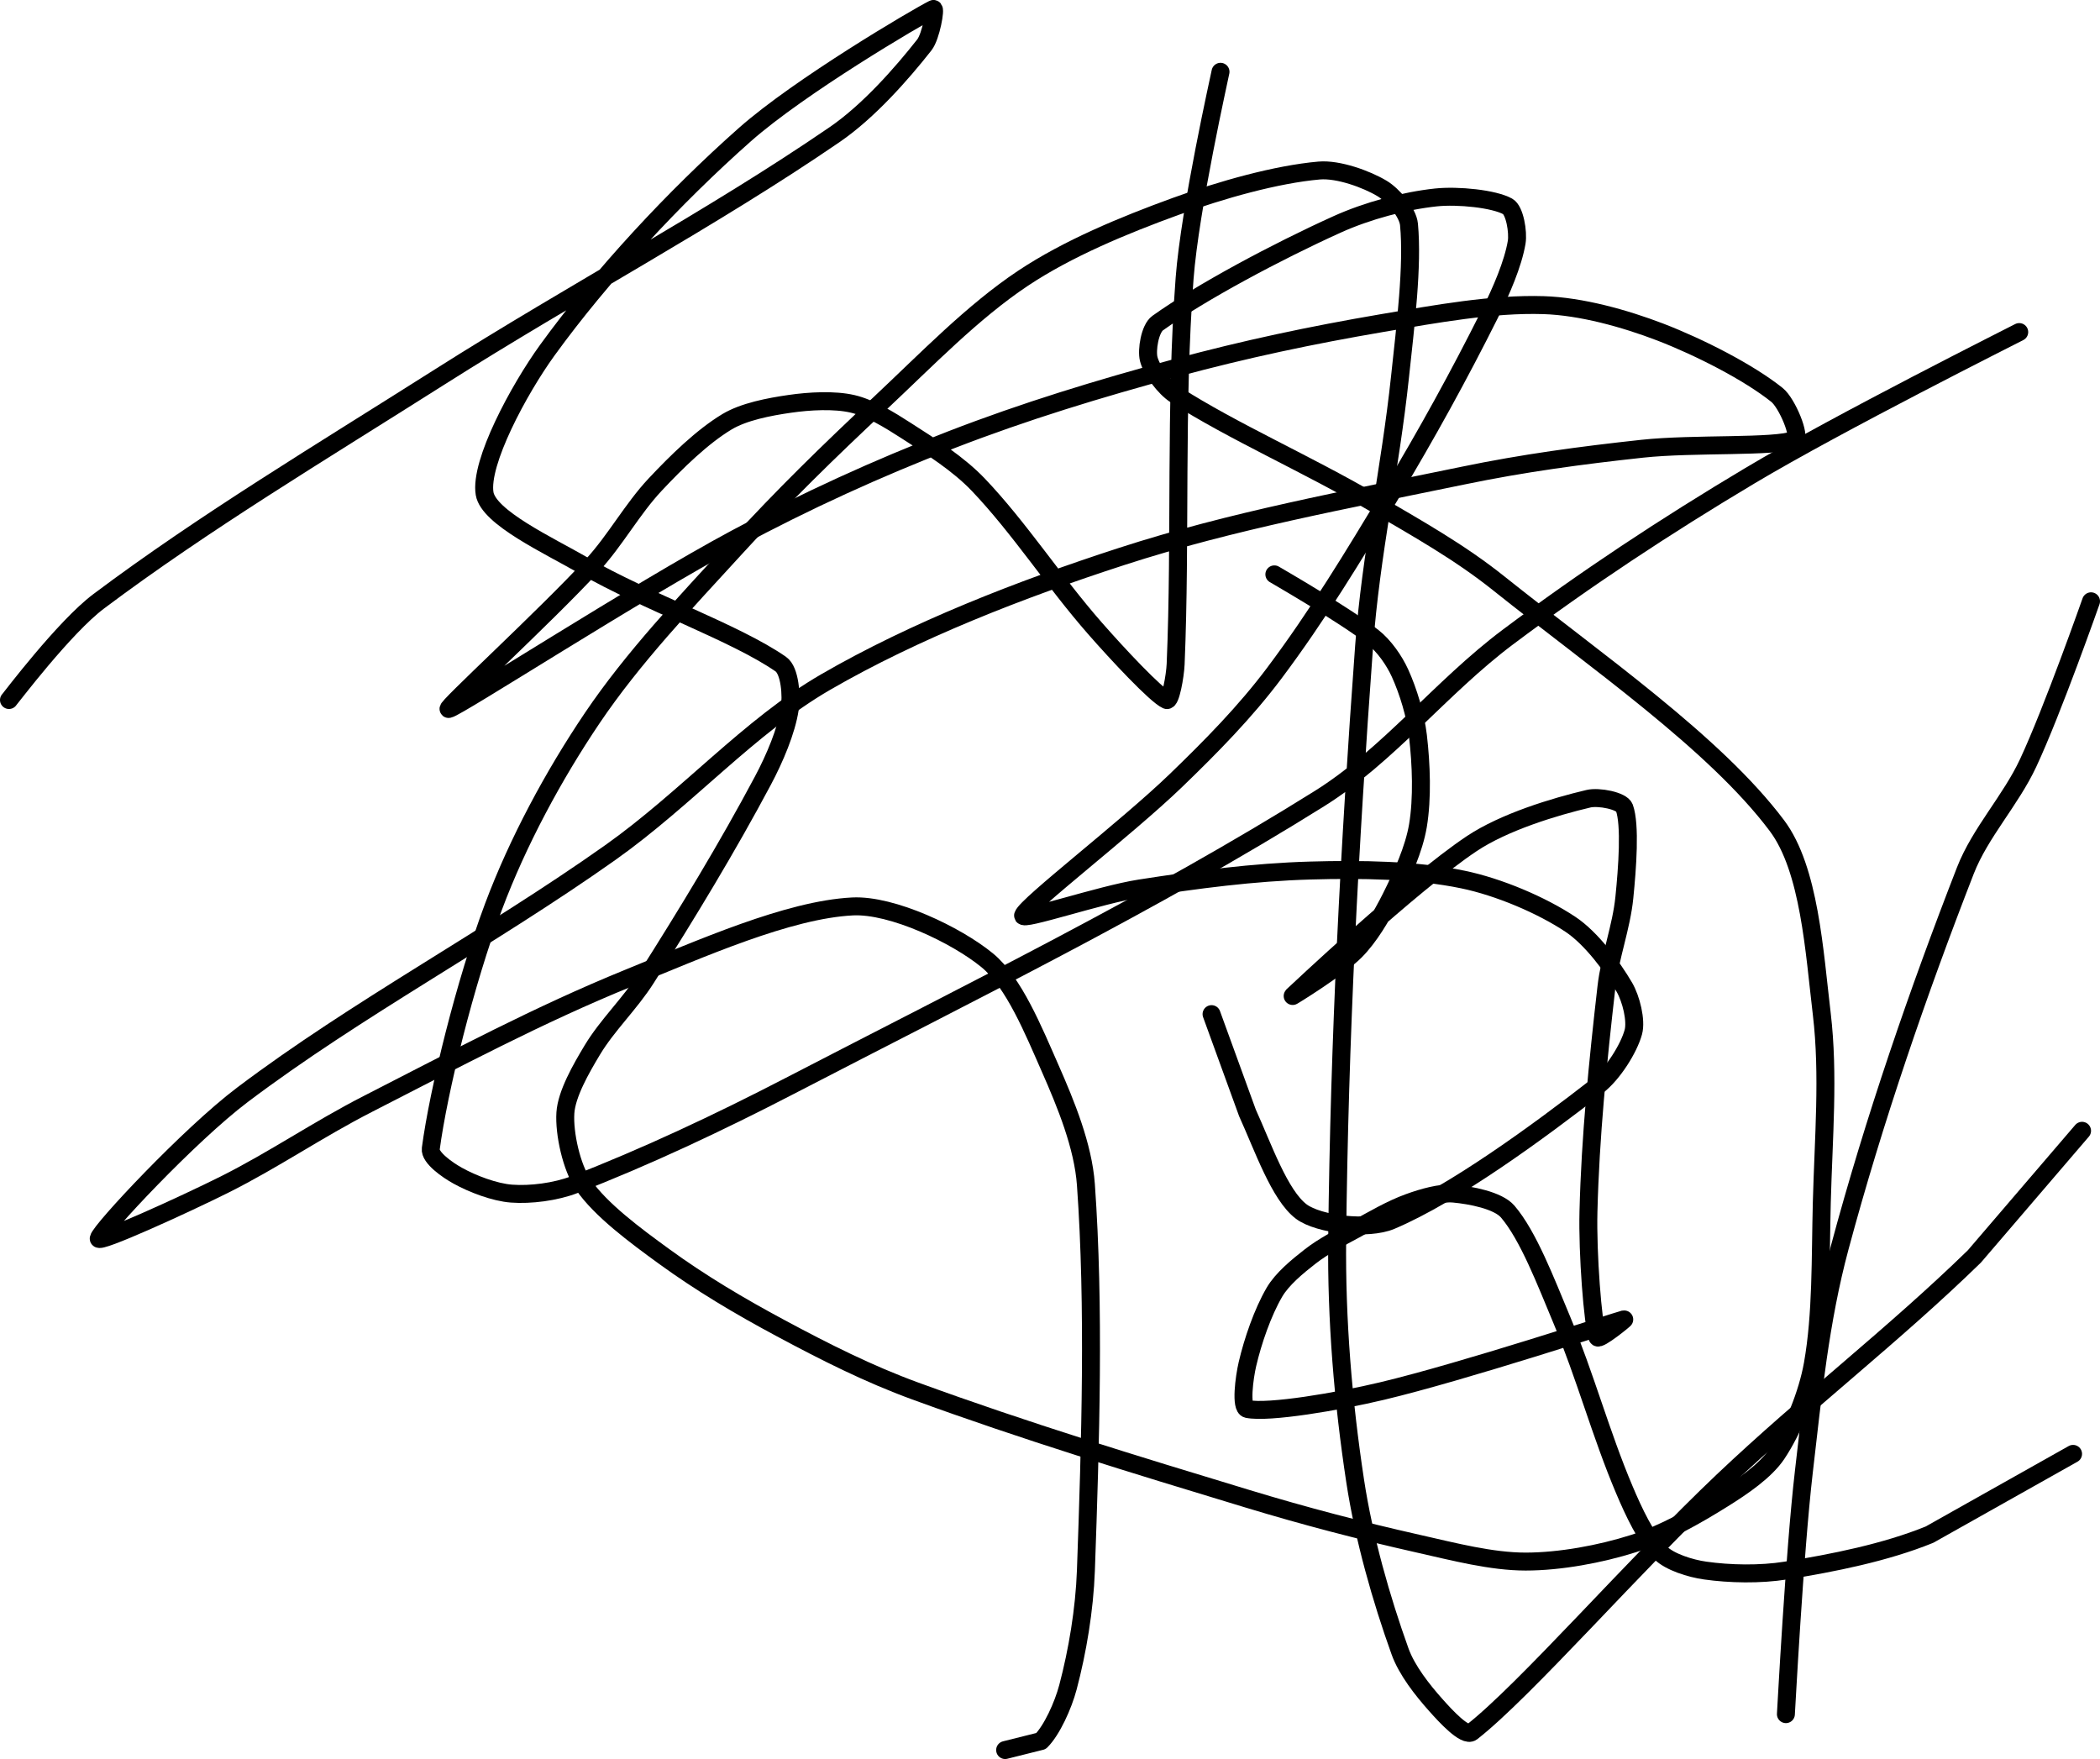 <?xml version="1.0" encoding="UTF-8" standalone="no"?><!DOCTYPE svg PUBLIC "-//W3C//DTD SVG 1.1//EN" "http://www.w3.org/Graphics/SVG/1.1/DTD/svg11.dtd"><svg xmlns="http://www.w3.org/2000/svg" version="1.1" width="234" height="196"><path fill="none" stroke="#000000" stroke-width="2" stroke-linecap="round" stroke-linejoin="round" d="M 199 191 c 0.04 -0.47 0.94 -17.84 2 -27 c 0.99 -8.57 1.82 -16.89 4 -25 c 3.81 -14.19 8.75 -28.51 14 -42 c 1.65 -4.23 5.05 -7.81 7 -12 c 2.72 -5.82 7 -18 7 -18"/><path fill="none" stroke="#000000" stroke-width="2" stroke-linecap="round" stroke-linejoin="round" d="M 225 37 c -0.52 0.28 -20.1 10.09 -30 16 c -9.45 5.64 -18.26 11.45 -27 18 c -7.45 5.59 -13.34 13.22 -21 18 c -18.58 11.61 -38.59 21.42 -59 32 c -8.03 4.16 -16.17 7.97 -24 11 c -2.1 0.81 -4.9 1.16 -7 1 c -1.88 -0.14 -4.35 -1.08 -6 -2 c -1.11 -0.61 -3.13 -2.01 -3 -3 c 0.86 -6.48 3.82 -18.52 7 -27 c 2.7 -7.2 6.68 -14.6 11 -21 c 4.53 -6.71 10.29 -12.76 16 -19 c 5.2 -5.69 10.34 -10.7 16 -16 c 5.31 -4.98 10.36 -10.24 16 -14 c 4.99 -3.32 11.2 -5.89 17 -8 c 5.09 -1.85 11.21 -3.58 16 -4 c 2.12 -0.18 5.27 0.96 7 2 c 1.19 0.71 2.87 2.65 3 4 c 0.44 4.61 -0.38 11.21 -1 17 c -1.09 10.29 -3.25 19.73 -4 30 c -1.64 22.42 -2.76 43.76 -3 66 c -0.1 9.12 0.66 18.18 2 27 c 0.97 6.4 2.92 13.21 5 19 c 0.76 2.12 2.5 4.32 4 6 c 1.04 1.17 3.25 3.59 4 3 c 5.95 -4.65 18.12 -18.64 28 -28 c 9.37 -8.87 18.99 -16.22 28 -25 l 12 -14"/><path fill="none" stroke="#000000" stroke-width="2" stroke-linecap="round" stroke-linejoin="round" d="M 136 8 c -0.07 0.4 -3.41 15.24 -4 23 c -1.08 14.3 -0.41 29.02 -1 43 c -0.06 1.34 -0.57 4.19 -1 4 c -1.19 -0.53 -5.48 -5.12 -8 -8 c -4.6 -5.25 -8.41 -11.19 -13 -16 c -2.23 -2.33 -5.22 -4.22 -8 -6 c -1.86 -1.2 -4.05 -2.55 -6 -3 c -2.03 -0.47 -4.79 -0.32 -7 0 c -2.3 0.33 -5.12 0.87 -7 2 c -2.74 1.65 -5.61 4.45 -8 7 c -2.56 2.73 -4.41 6.18 -7 9 c -5.15 5.6 -16.62 16.12 -16 16 c 1.02 -0.19 20.91 -13.06 32 -19 c 7.87 -4.22 15.71 -7.79 24 -11 c 8.24 -3.19 16.4 -5.67 25 -8 c 7.71 -2.09 15.15 -3.66 23 -5 c 6.04 -1.03 12.35 -2.18 18 -2 c 4.17 0.13 9.01 1.47 13 3 c 4.41 1.7 9.86 4.49 13 7 c 1.15 0.92 2.7 4.72 2 5 c -2.2 0.88 -11.24 0.38 -17 1 c -6.84 0.74 -13.25 1.6 -20 3 c -13.03 2.7 -25.7 5.01 -38 9 c -11.29 3.66 -23.07 8.25 -33 14 c -8.48 4.91 -15.5 12.98 -24 19 c -13.64 9.65 -28.17 17.32 -41 27 c -5.91 4.46 -15.81 15.06 -16 16 c -0.13 0.63 9.39 -3.7 14 -6 c 5.55 -2.78 10.39 -6.13 16 -9 c 9.84 -5.03 19.03 -9.94 29 -14 c 8.13 -3.31 17.84 -7.64 25 -8 c 4.41 -0.22 11.55 3.17 15 6 c 2.97 2.43 5.18 7.87 7 12 c 1.78 4.04 3.69 8.7 4 13 c 0.97 13.59 0.51 28.69 0 43 c -0.16 4.38 -0.94 8.99 -2 13 c -0.54 2.05 -1.8 4.8 -3 6 l -4 1"/><path fill="none" stroke="#000000" stroke-width="2" stroke-linecap="round" stroke-linejoin="round" d="M 142 64 c 0.19 0.12 7.82 4.5 11 7 c 1.22 0.96 2.36 2.59 3 4 c 0.93 2.05 1.73 4.69 2 7 c 0.37 3.17 0.51 6.94 0 10 c -0.44 2.61 -1.76 5.52 -3 8 c -1.05 2.09 -2.42 4.42 -4 6 c -1.88 1.88 -7.11 5.1 -7 5 c 0.34 -0.31 13.18 -12.45 20 -17 c 3.62 -2.41 9.18 -4.1 13 -5 c 1.13 -0.27 3.71 0.22 4 1 c 0.69 1.9 0.33 6.74 0 10 c -0.33 3.33 -1.61 6.59 -2 10 c -0.96 8.39 -1.79 16.65 -2 25 c -0.12 4.67 0.48 12.44 1 14 c 0.13 0.4 3.12 -2.03 3 -2 c -0.91 0.23 -17.89 5.83 -27 8 c -4.9 1.17 -12.62 2.48 -15 2 c -0.79 -0.16 -0.35 -3.49 0 -5 c 0.6 -2.58 1.7 -5.77 3 -8 c 0.86 -1.48 2.56 -2.88 4 -4 c 1.49 -1.16 3.25 -2.05 5 -3 c 2.01 -1.1 3.98 -2.27 6 -3 c 1.54 -0.56 3.52 -1.13 5 -1 c 1.84 0.17 4.92 0.74 6 2 c 2.29 2.67 4.25 7.82 6 12 c 2.64 6.31 4.38 12.82 7 19 c 1.04 2.46 2.43 5.43 4 7 c 1.05 1.05 3.36 1.77 5 2 c 2.74 0.39 6.13 0.46 9 0 c 5.26 -0.84 11.11 -2.01 16 -4 l 16 -9"/><path fill="none" stroke="#000000" stroke-width="2" stroke-linecap="round" stroke-linejoin="round" d="M 1 78 c 0.18 -0.19 6.17 -8.13 10 -11 c 11.72 -8.79 24.69 -16.56 38 -25 c 15.11 -9.58 30.21 -17.55 44 -27 c 3.78 -2.59 7.47 -6.78 10 -10 c 0.74 -0.94 1.3 -4.15 1 -4 c -1.86 0.93 -14.89 8.6 -21 14 c -7.88 6.97 -16.01 15.74 -22 24 c -3.21 4.43 -7.57 12.57 -7 16 c 0.45 2.67 7.09 5.75 11 8 c 7.07 4.07 16.98 7.51 22 11 c 1.04 0.72 1.22 3.55 1 5 c -0.37 2.43 -1.67 5.51 -3 8 c -3.97 7.45 -8.38 14.71 -13 22 c -1.81 2.85 -4.34 5.23 -6 8 c -1.27 2.11 -2.86 4.89 -3 7 c -0.15 2.28 0.68 6.08 2 8 c 1.93 2.81 5.78 5.66 9 8 c 4.08 2.97 8.46 5.57 13 8 c 4.92 2.64 9.77 5.09 15 7 c 12.29 4.49 24.21 8.12 37 12 c 6.46 1.96 12.49 3.53 19 5 c 4.03 0.91 8.19 2 12 2 c 3.81 0 8.33 -0.83 12 -2 c 3.37 -1.07 6.93 -3.08 10 -5 c 2.15 -1.34 4.72 -3.08 6 -5 c 1.76 -2.64 3.41 -6.67 4 -10 c 0.99 -5.57 0.84 -11.8 1 -18 c 0.19 -7.22 0.8 -14.24 0 -21 c -0.83 -6.94 -1.36 -16.15 -5 -21 c -6.93 -9.24 -20.28 -18.43 -31 -27 c -4.34 -3.47 -9.08 -6.13 -14 -9 c -7.4 -4.32 -15.62 -7.92 -22 -12 c -1.27 -0.81 -2.7 -2.78 -3 -4 c -0.25 -1 0.13 -3.38 1 -4 c 4.8 -3.43 13.27 -7.96 20 -11 c 3.36 -1.52 7.52 -2.63 11 -3 c 2.46 -0.26 6.48 0.15 8 1 c 0.78 0.43 1.19 2.85 1 4 c -0.4 2.38 -1.72 5.45 -3 8 c -3.41 6.82 -6.99 13.31 -11 20 c -4.19 6.99 -8.25 13.67 -13 20 c -3.24 4.32 -7.04 8.18 -11 12 c -5.52 5.32 -16.6 13.81 -17 15 c -0.23 0.7 8.57 -2.31 13 -3 c 6.35 -0.99 12.66 -1.82 19 -2 c 5.65 -0.16 11.79 -0.08 17 1 c 3.98 0.82 8.78 2.85 12 5 c 2.29 1.52 4.64 4.67 6 7 c 0.75 1.29 1.35 3.71 1 5 c -0.5 1.83 -2.26 4.65 -4 6 c -6.61 5.14 -16.06 12.06 -23 15 c -2.54 1.08 -8.06 0.46 -10 -1 c -2.42 -1.82 -4.27 -7.2 -6 -11 l -4 -11"/></svg>